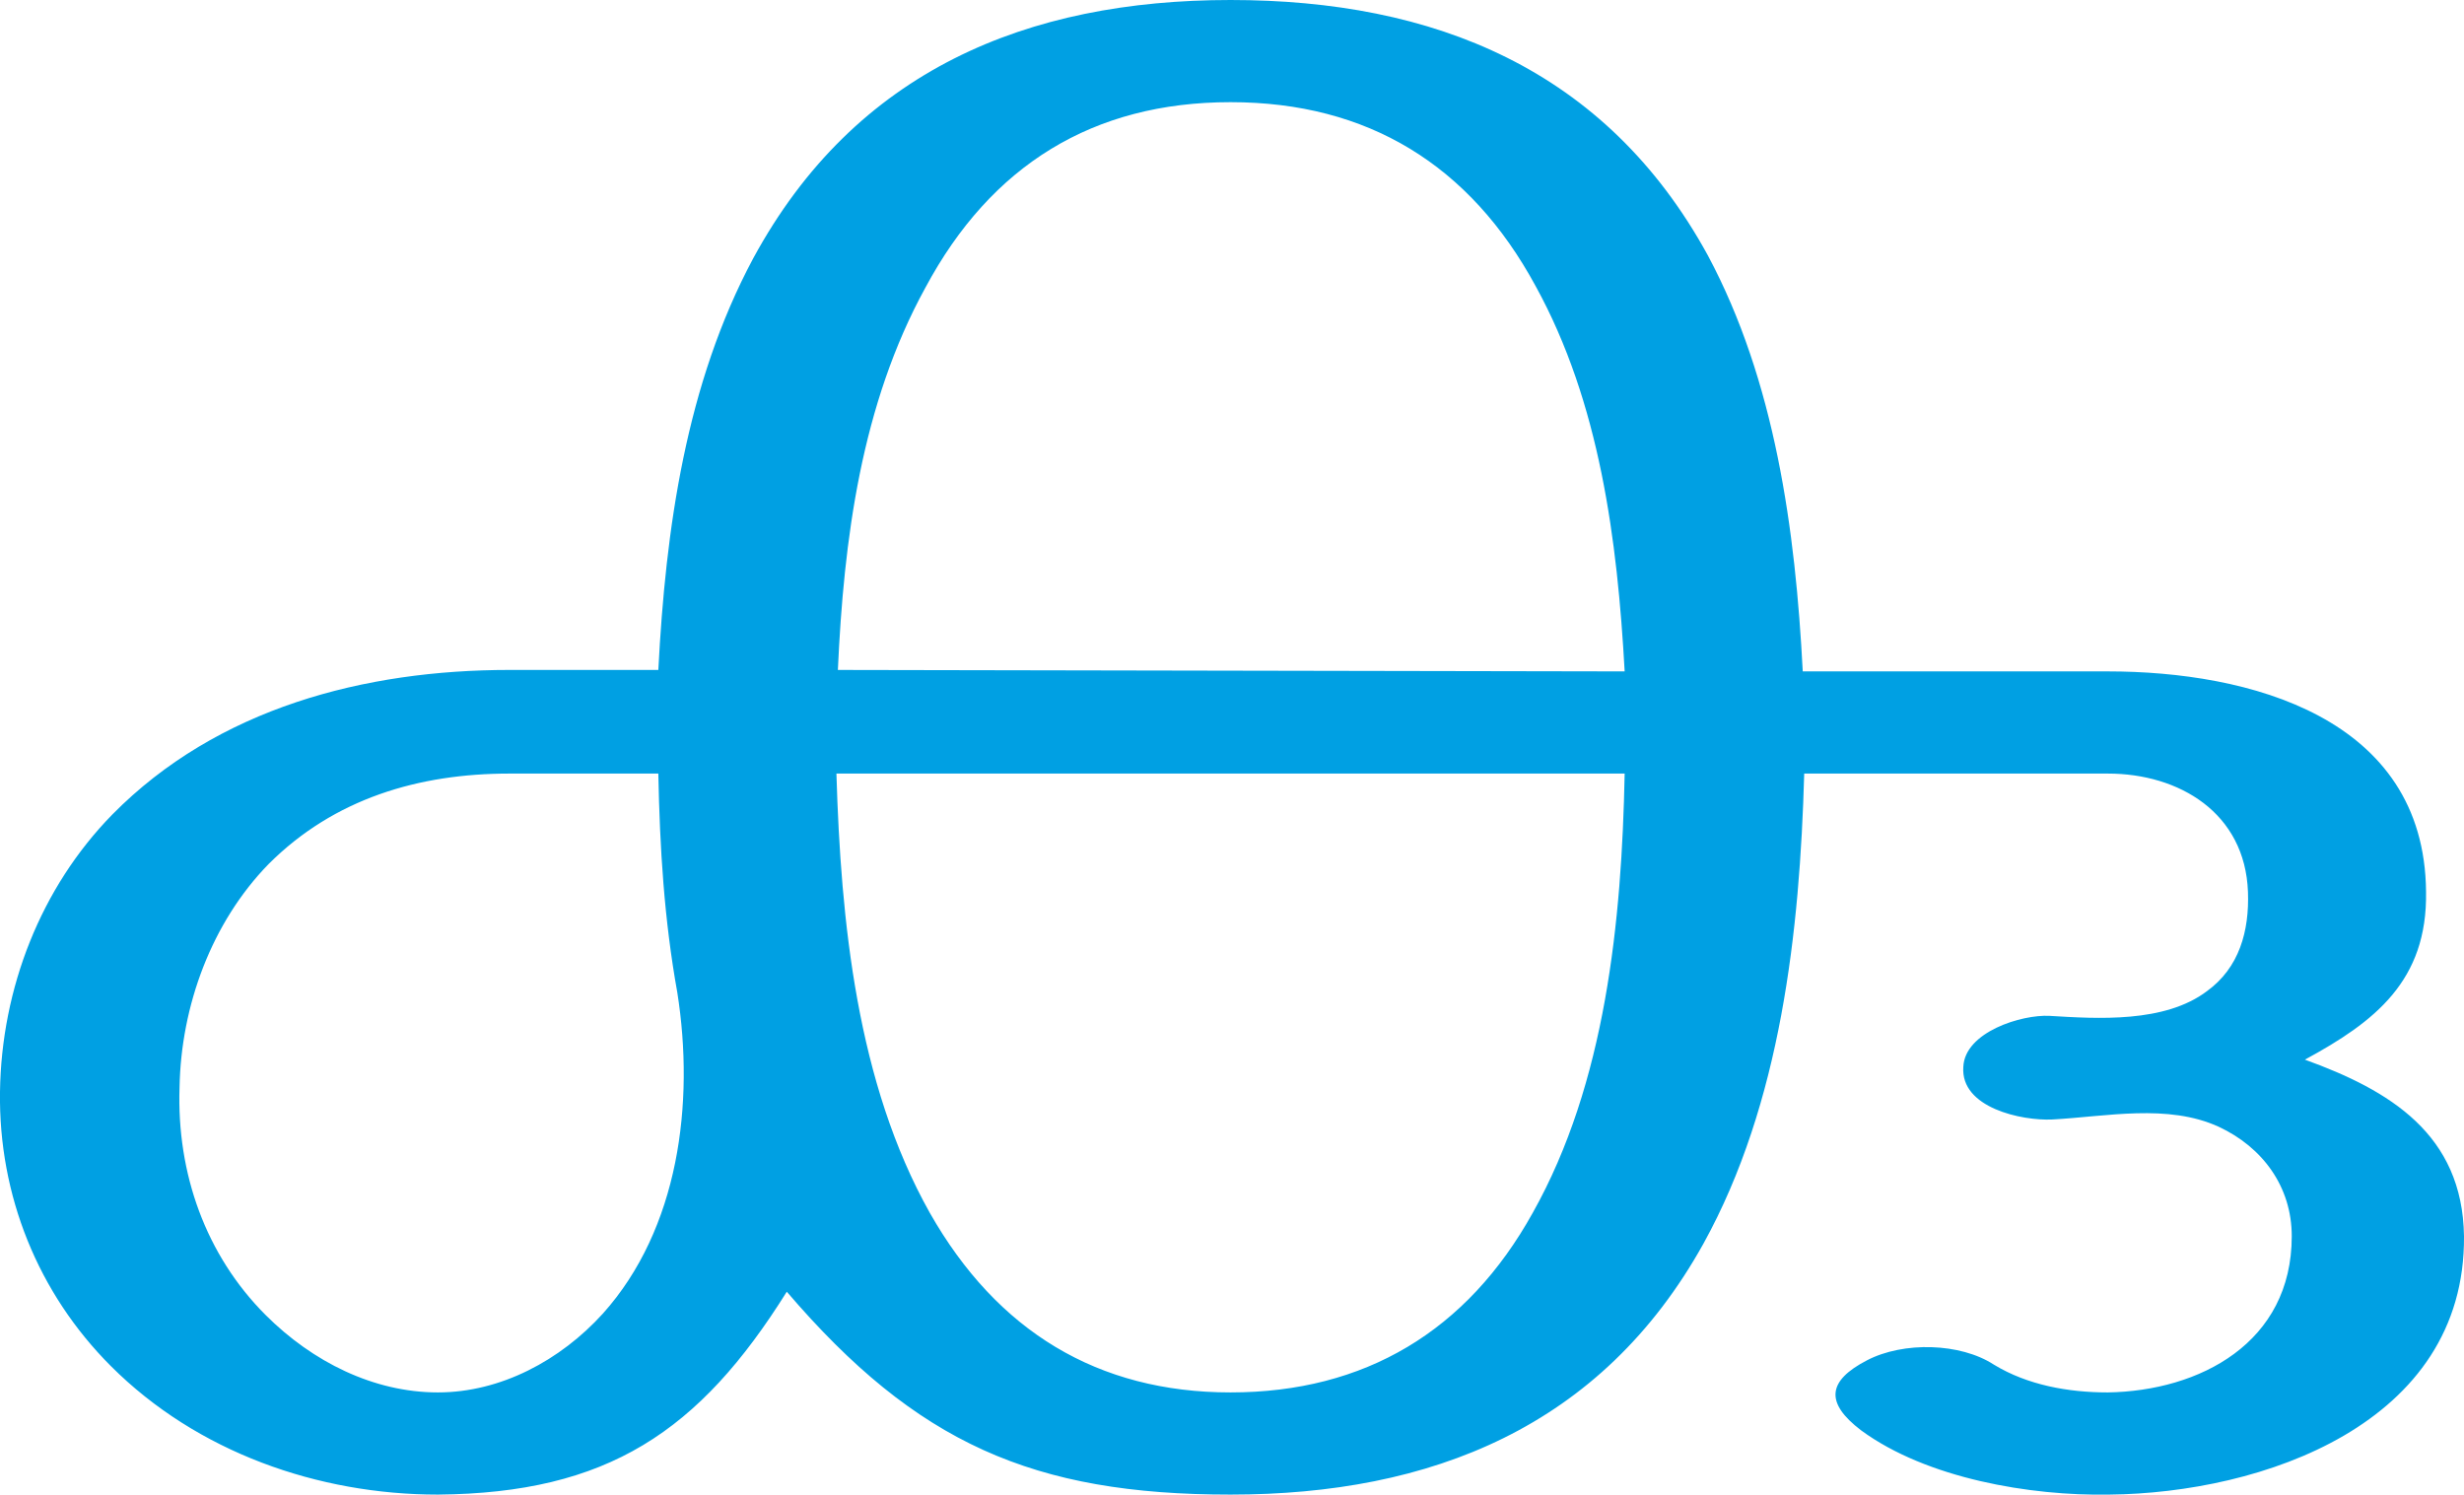 <?xml version="1.0" encoding="UTF-8"?>
<!DOCTYPE svg PUBLIC "-//W3C//DTD SVG 1.1//EN" "http://www.w3.org/Graphics/SVG/1.1/DTD/svg11.dtd">
<!-- Creator: CorelDRAW X8 -->
<svg xmlns="http://www.w3.org/2000/svg" xml:space="preserve" width="1688px" height="1024px" version="1.1" style="shape-rendering:geometricPrecision; text-rendering:geometricPrecision; image-rendering:optimizeQuality; fill-rule:evenodd; clip-rule:evenodd"
viewBox="0 0 1688 1024"
 xmlns:xlink="http://www.w3.org/1999/xlink">
 <defs>
  <style type="text/css">
   <![CDATA[
    .fil0 {fill:#00A0E3;fill-rule:nonzero}
   ]]>
  </style>
 </defs>
 <g id="Layer_x0020_1">
  <path class="fil0" d="M843 0c-139,0 -257,48 -327,177 -46,86 -60,185 -65,282l-102 0c-99,0 -200,26 -272,99 -49,50 -76,119 -77,190 -1,71 26,138 76,188 59,59 142,88 224,88 116,-1 179,-43 239,-139 89,104 169,139 304,139 137,0 254,-46 324,-172 53,-96 66,-214 69,-322l208 0c49,0 94,27 96,81 1,27 -6,52 -28,68 -29,22 -75,19 -108,17 -19,-1 -58,11 -59,35 -2,28 40,37 61,36 37,-2 79,-11 114,5 30,14 50,41 50,75 0,73 -63,106 -126,107 -27,0 -55,-5 -78,-19 -23,-15 -62,-16 -87,-3 -27,14 -29,29 -4,48 45,33 116,45 170,44 104,-1 244,-48 243,-177 -1,-70 -51,-100 -109,-121 48,-26 84,-54 83,-115 -1,-120 -122,-151 -218,-151l-209 0c-5,-97 -19,-199 -65,-285 -70,-128 -188,-175 -327,-175zm-379 680c12,76 1,162 -51,220 -29,32 -70,54 -113,54 -44,0 -86,-21 -118,-53 -41,-41 -61,-97 -59,-156 1,-56 22,-113 61,-153 45,-45 103,-62 165,-62l102 0c1,51 4,100 13,150zm649 -150c-2,101 -13,212 -63,301 -45,81 -115,123 -207,123 -91,0 -160,-42 -206,-123 -50,-89 -61,-200 -64,-301l540 0zm-539 -71c4,-89 16,-182 60,-262 45,-84 115,-127 209,-127 94,0 164,43 209,126 44,80 56,174 61,264l-539 -1z"/>
 </g>
</svg>

